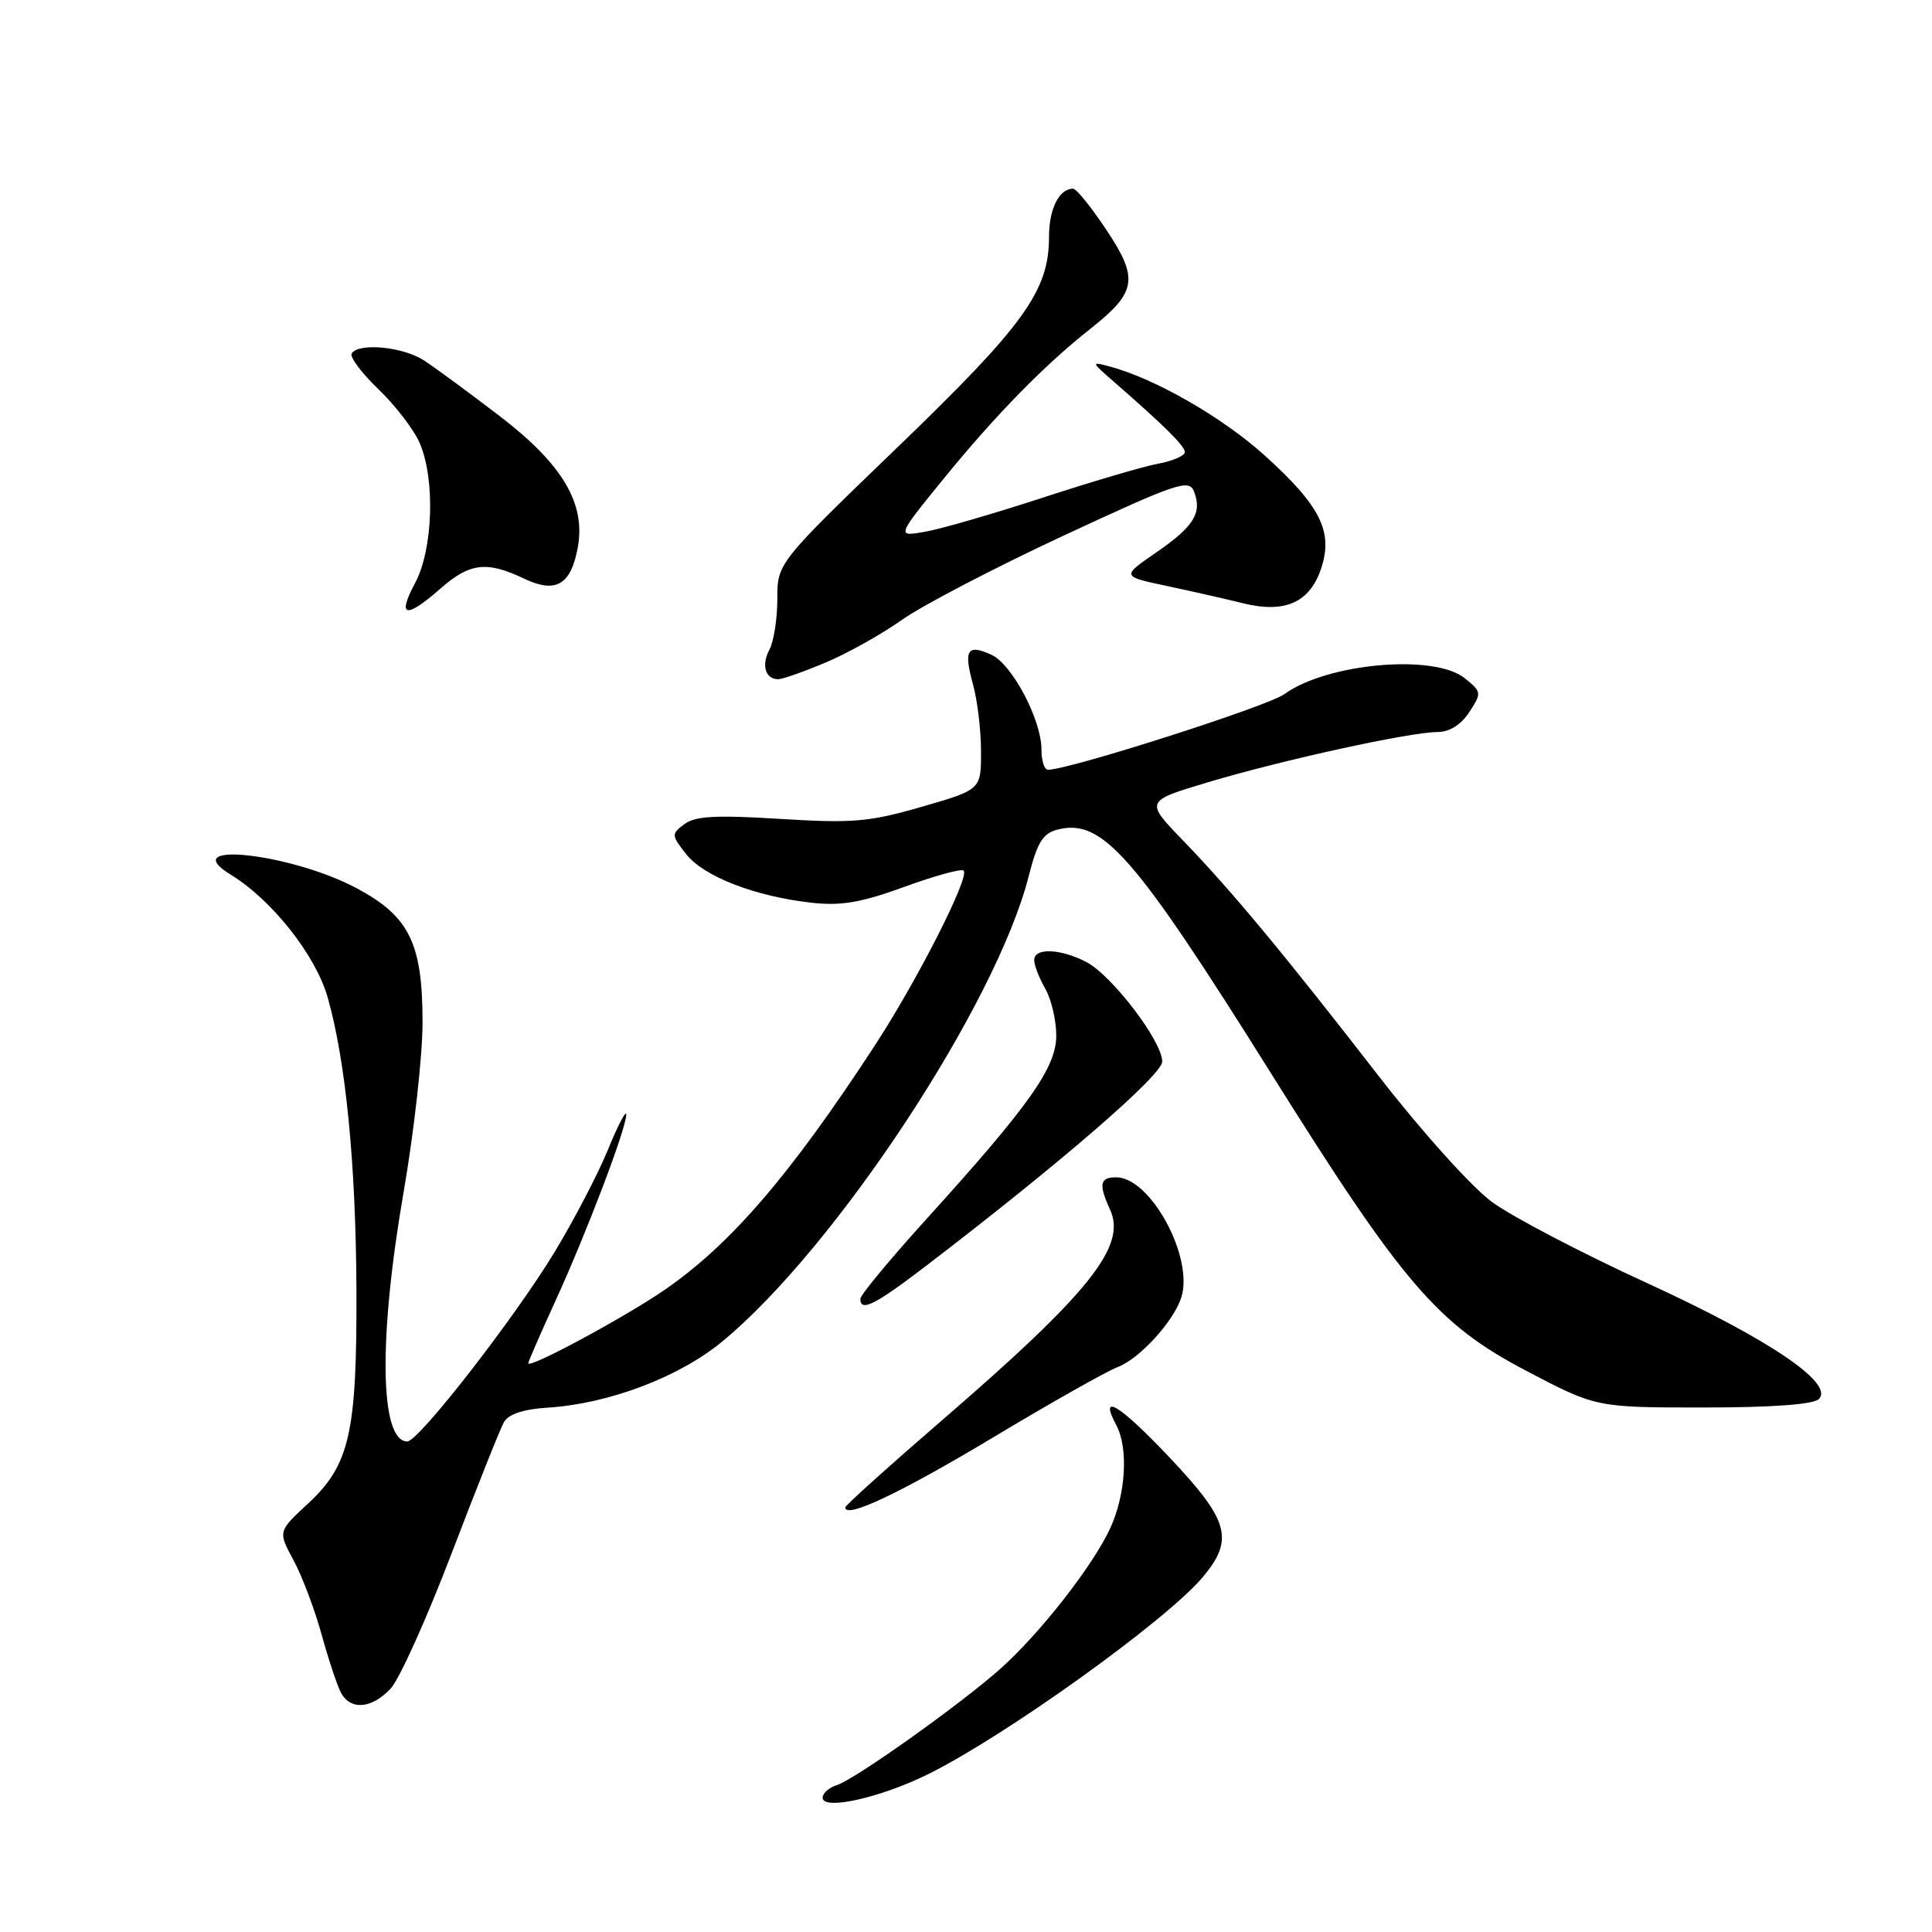 <?xml version="1.0" encoding="UTF-8" standalone="no"?>
<!DOCTYPE svg PUBLIC "-//W3C//DTD SVG 1.1//EN" "http://www.w3.org/Graphics/SVG/1.1/DTD/svg11.dtd" >
<svg xmlns="http://www.w3.org/2000/svg" xmlns:xlink="http://www.w3.org/1999/xlink" version="1.1" viewBox="0 0 256 256">
 <g >
 <path fill="currentColor"
d=" M 123.04 235.06 C 133.31 229.96 154.52 214.74 159.36 208.99 C 163.57 203.98 162.88 201.49 154.95 193.10 C 148.31 186.08 145.54 184.41 147.92 188.85 C 149.54 191.89 149.18 198.01 147.11 202.50 C 144.81 207.49 137.77 216.49 132.50 221.17 C 127.17 225.90 113.29 235.77 110.90 236.53 C 109.86 236.86 109.00 237.61 109.00 238.20 C 109.00 239.93 116.67 238.22 123.04 235.06 Z  M 51.76 223.75 C 52.92 222.51 56.56 214.43 59.86 205.78 C 63.16 197.14 66.27 189.34 66.77 188.45 C 67.37 187.38 69.35 186.72 72.59 186.52 C 80.68 186.00 89.98 182.48 95.69 177.77 C 110.72 165.38 132.05 132.98 136.33 116.02 C 137.44 111.65 138.20 110.41 140.11 109.93 C 146.05 108.41 150.22 113.17 168.36 142.13 C 185.87 170.11 190.47 175.47 202.24 181.64 C 211.50 186.50 211.50 186.50 225.70 186.50 C 234.81 186.50 240.30 186.10 241.01 185.38 C 243.10 183.30 234.33 177.39 218.17 169.98 C 209.55 166.03 200.34 161.21 197.70 159.27 C 195.02 157.31 188.40 149.95 182.72 142.63 C 170.04 126.27 163.14 117.97 156.72 111.33 C 151.72 106.15 151.72 106.15 160.11 103.64 C 169.88 100.71 186.86 97.00 190.46 97.00 C 192.05 97.00 193.58 96.05 194.68 94.37 C 196.35 91.82 196.33 91.68 194.09 89.87 C 190.06 86.61 175.87 87.86 170.18 91.98 C 167.96 93.59 141.66 102.00 138.85 102.00 C 138.38 102.00 138.00 100.79 138.00 99.32 C 138.00 95.38 134.11 88.01 131.37 86.76 C 128.17 85.30 127.66 86.11 128.92 90.66 C 129.51 92.77 129.99 96.78 129.99 99.56 C 130.00 104.63 130.00 104.63 122.12 106.91 C 115.16 108.92 112.95 109.10 103.37 108.51 C 94.90 107.98 92.10 108.13 90.69 109.20 C 88.94 110.51 88.95 110.67 90.93 113.19 C 93.26 116.14 100.00 118.76 107.48 119.61 C 111.42 120.06 114.08 119.61 119.84 117.51 C 123.87 116.04 127.41 115.07 127.69 115.36 C 128.52 116.19 121.58 129.85 115.94 138.50 C 104.69 155.75 96.76 164.95 88.00 170.96 C 82.66 174.62 70.00 181.43 70.00 180.64 C 70.00 180.42 71.62 176.71 73.60 172.37 C 77.72 163.38 83.01 149.44 82.98 147.68 C 82.96 147.03 81.86 149.15 80.54 152.38 C 79.21 155.61 76.04 161.69 73.50 165.88 C 68.18 174.66 55.47 191.00 53.97 191.00 C 50.32 191.00 50.12 177.36 53.49 157.90 C 54.86 149.98 55.99 139.90 55.99 135.50 C 56.00 125.03 54.25 121.44 47.33 117.73 C 38.60 113.05 23.15 111.35 30.56 115.89 C 36.05 119.26 41.82 126.55 43.42 132.17 C 45.82 140.61 47.16 154.24 47.23 171.00 C 47.30 189.84 46.33 194.12 40.84 199.21 C 36.83 202.92 36.83 202.92 38.88 206.71 C 40.01 208.80 41.68 213.20 42.59 216.50 C 43.50 219.80 44.66 223.29 45.16 224.25 C 46.41 226.66 49.24 226.44 51.76 223.75 Z  M 131.50 190.52 C 139.20 185.90 146.66 181.68 148.09 181.15 C 150.99 180.05 155.51 175.10 156.53 171.92 C 158.21 166.61 152.46 156.00 147.90 156.00 C 145.72 156.00 145.55 156.92 147.10 160.31 C 149.30 165.14 144.37 171.31 124.86 188.16 C 117.79 194.27 112.00 199.48 112.00 199.74 C 112.00 201.29 119.24 197.87 131.50 190.52 Z  M 122.69 167.75 C 140.61 154.04 154.00 142.45 154.00 140.66 C 154.00 137.97 147.32 129.22 143.94 127.47 C 140.46 125.67 136.99 125.56 137.04 127.25 C 137.05 127.94 137.71 129.62 138.50 131.00 C 139.29 132.38 139.95 135.14 139.96 137.14 C 140.01 141.39 136.46 146.41 122.75 161.54 C 117.94 166.85 114.00 171.60 114.00 172.10 C 114.00 173.89 115.94 172.91 122.69 167.75 Z  M 109.31 87.83 C 112.17 86.64 116.75 84.08 119.50 82.14 C 122.25 80.20 131.93 75.16 141.00 70.94 C 156.03 63.95 157.56 63.44 158.22 65.14 C 159.31 67.98 158.19 69.77 153.18 73.22 C 148.61 76.37 148.61 76.37 154.55 77.63 C 157.82 78.33 162.40 79.36 164.73 79.94 C 170.28 81.31 173.57 79.83 175.07 75.29 C 176.67 70.45 174.97 67.04 167.62 60.39 C 161.99 55.30 153.05 50.16 147.00 48.55 C 144.57 47.90 144.58 47.96 147.50 50.50 C 154.28 56.41 157.00 59.10 157.00 59.91 C 157.00 60.39 155.39 61.08 153.43 61.45 C 151.47 61.81 144.61 63.84 138.18 65.94 C 131.76 68.04 124.76 70.07 122.63 70.45 C 118.76 71.14 118.76 71.14 125.13 63.32 C 131.94 54.97 138.46 48.31 144.49 43.56 C 150.62 38.72 150.91 36.94 146.64 30.52 C 144.63 27.48 142.62 25.00 142.19 25.00 C 140.34 25.00 139.00 27.67 139.00 31.38 C 139.00 38.54 135.74 43.06 118.93 59.26 C 103.00 74.61 103.00 74.61 103.00 79.37 C 103.00 81.99 102.53 85.01 101.95 86.09 C 100.86 88.14 101.41 90.00 103.12 90.00 C 103.68 90.00 106.46 89.02 109.31 87.83 Z  M 58.35 78.00 C 62.24 74.58 64.48 74.31 69.42 76.66 C 73.63 78.67 75.62 77.54 76.55 72.60 C 77.64 66.76 74.59 61.57 66.31 55.21 C 62.21 52.07 57.65 48.71 56.18 47.76 C 53.40 45.94 47.50 45.38 46.60 46.84 C 46.32 47.30 47.92 49.44 50.16 51.59 C 52.40 53.74 54.86 56.95 55.62 58.72 C 57.69 63.55 57.38 72.81 55.00 77.26 C 52.58 81.78 53.75 82.04 58.35 78.00 Z "/>
</g>
</svg>